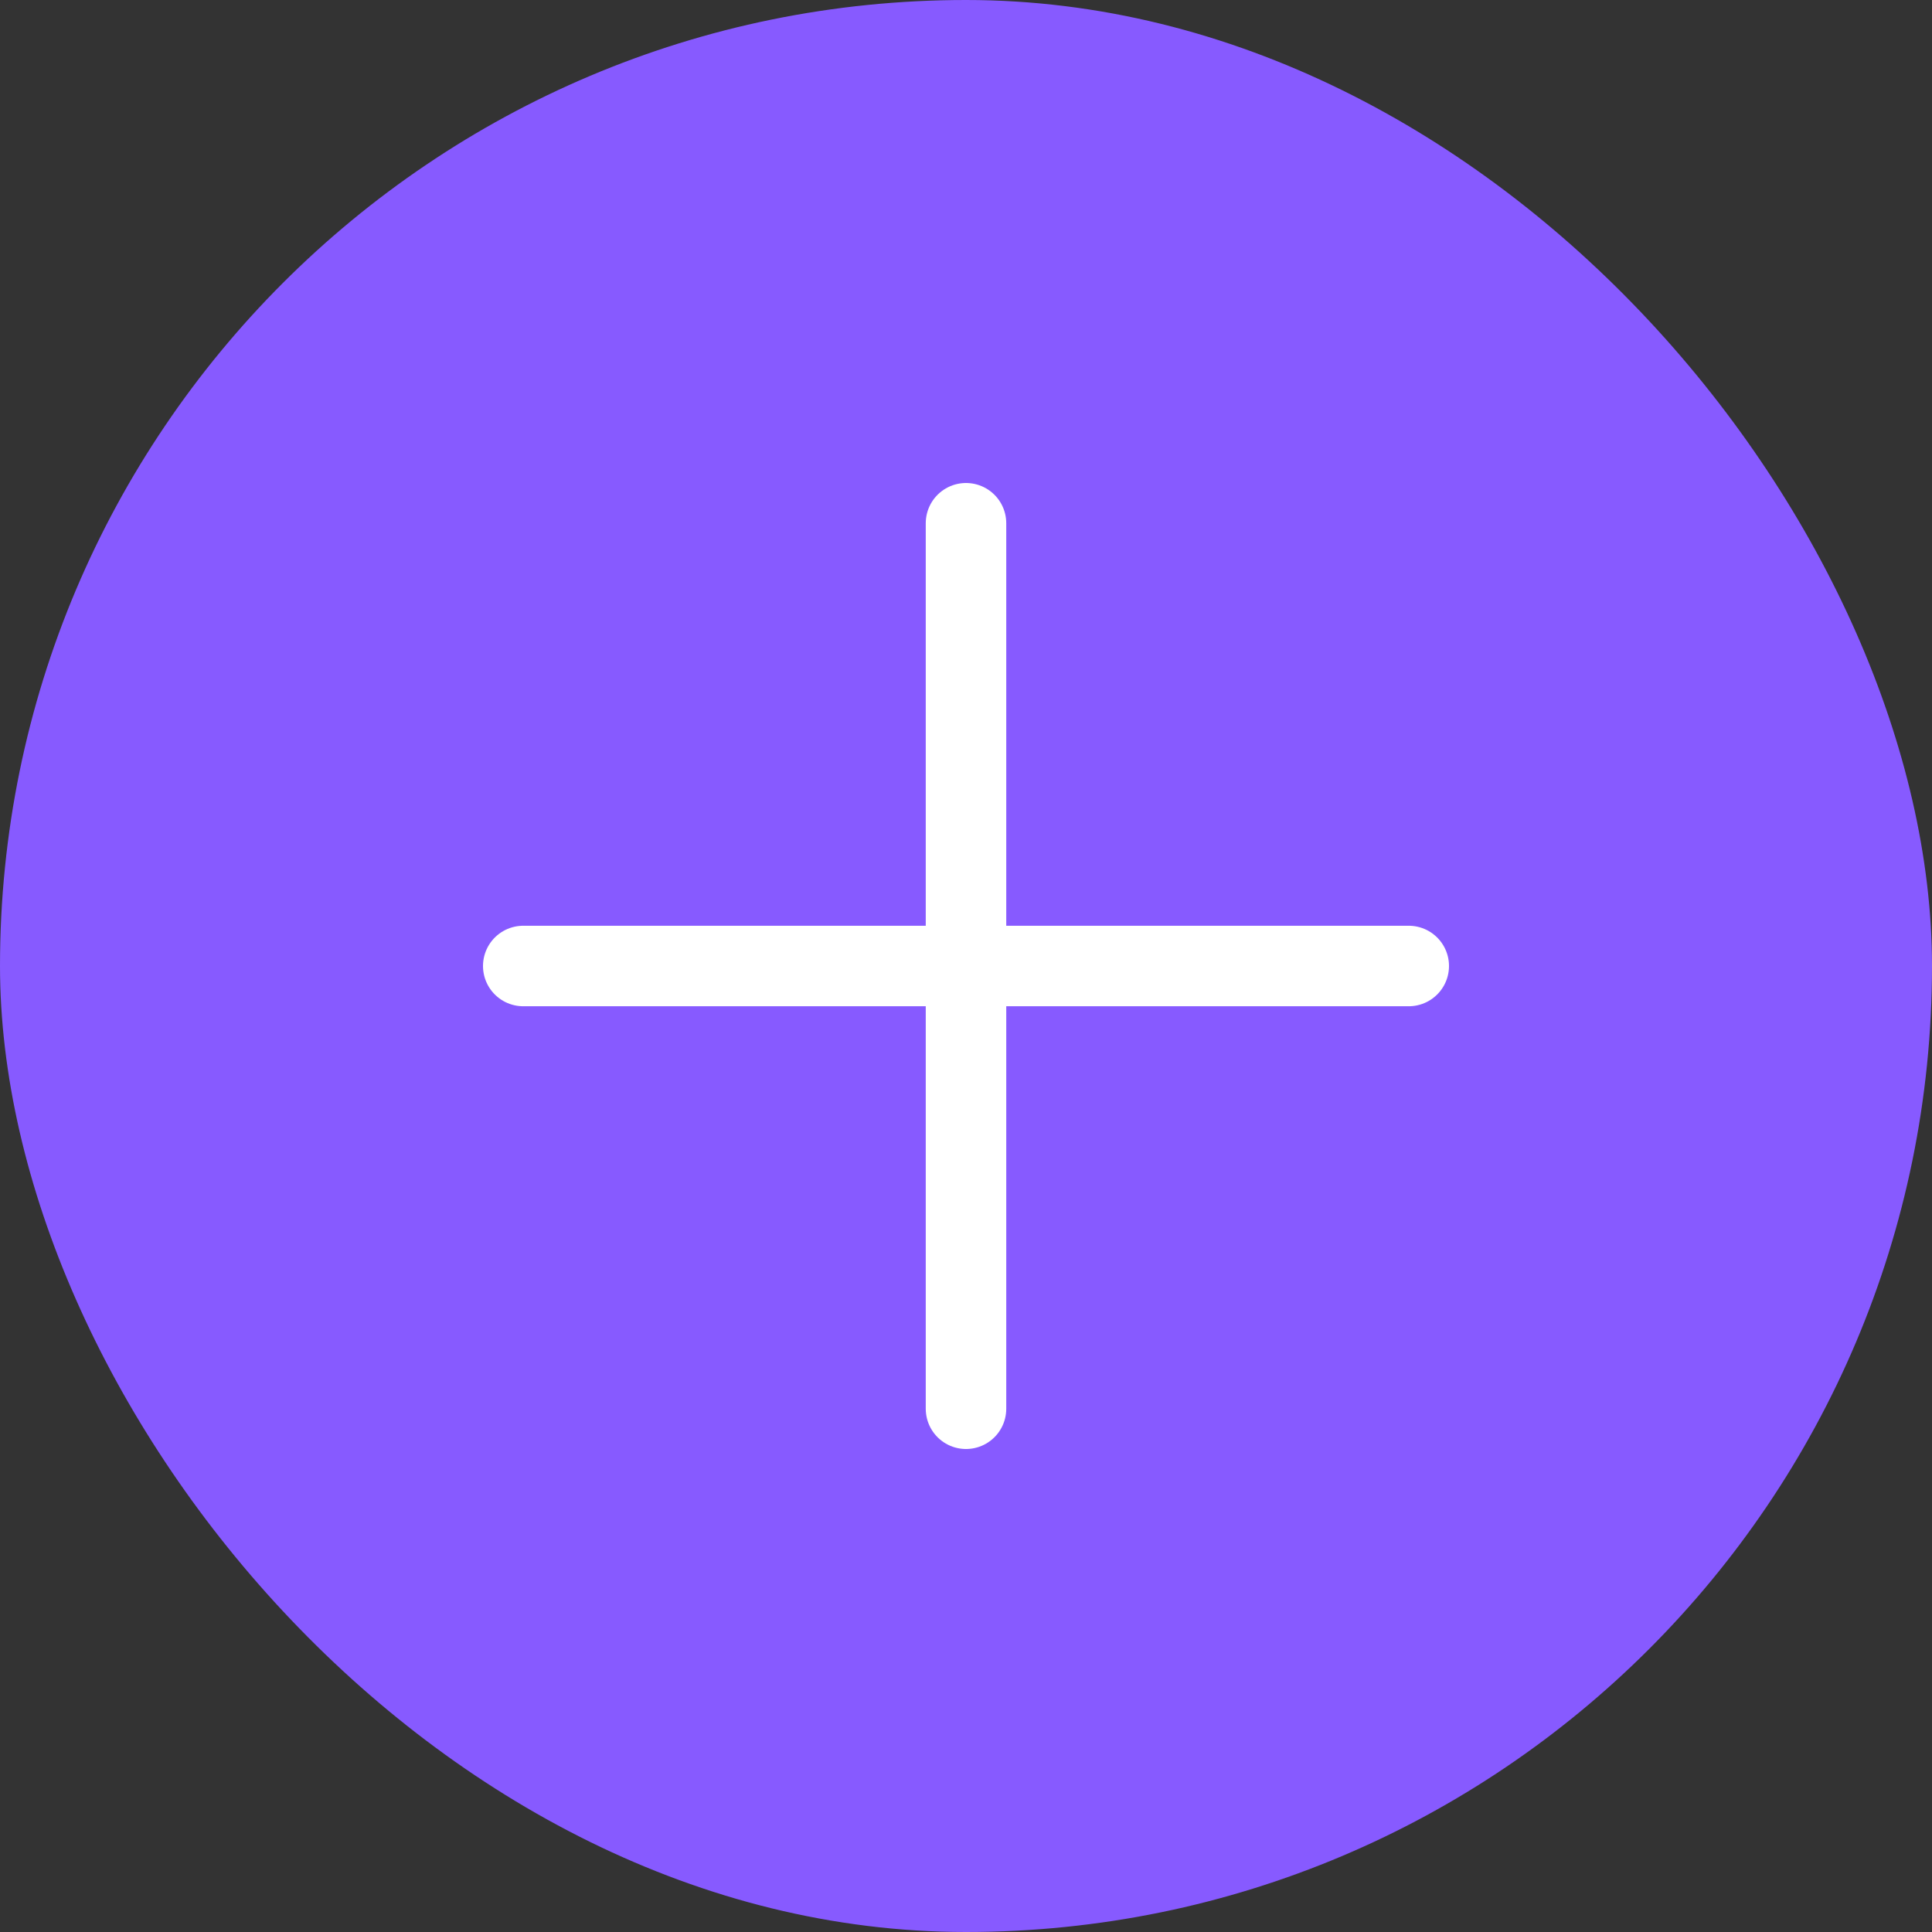 <svg
    width='24'
    height='24'
    viewBox='0 0 24 24'
    fill='none'
    xmlns='http://www.w3.org/2000/svg'
>
    <rect x="0" y="0" width="24" height="24" fill="#333333" stroke="none"/>
    <rect width='24' height='24' rx='12' fill='#875AFF' />
    <path
        d='M6.5 12H17.5'
        stroke='white'
        stroke-linecap='round'
        stroke-linejoin='round'
    />
    <path
        d='M12 6.5V17.5'
        stroke='white'
        stroke-linecap='round'
        stroke-linejoin='round'
    />
</svg>
